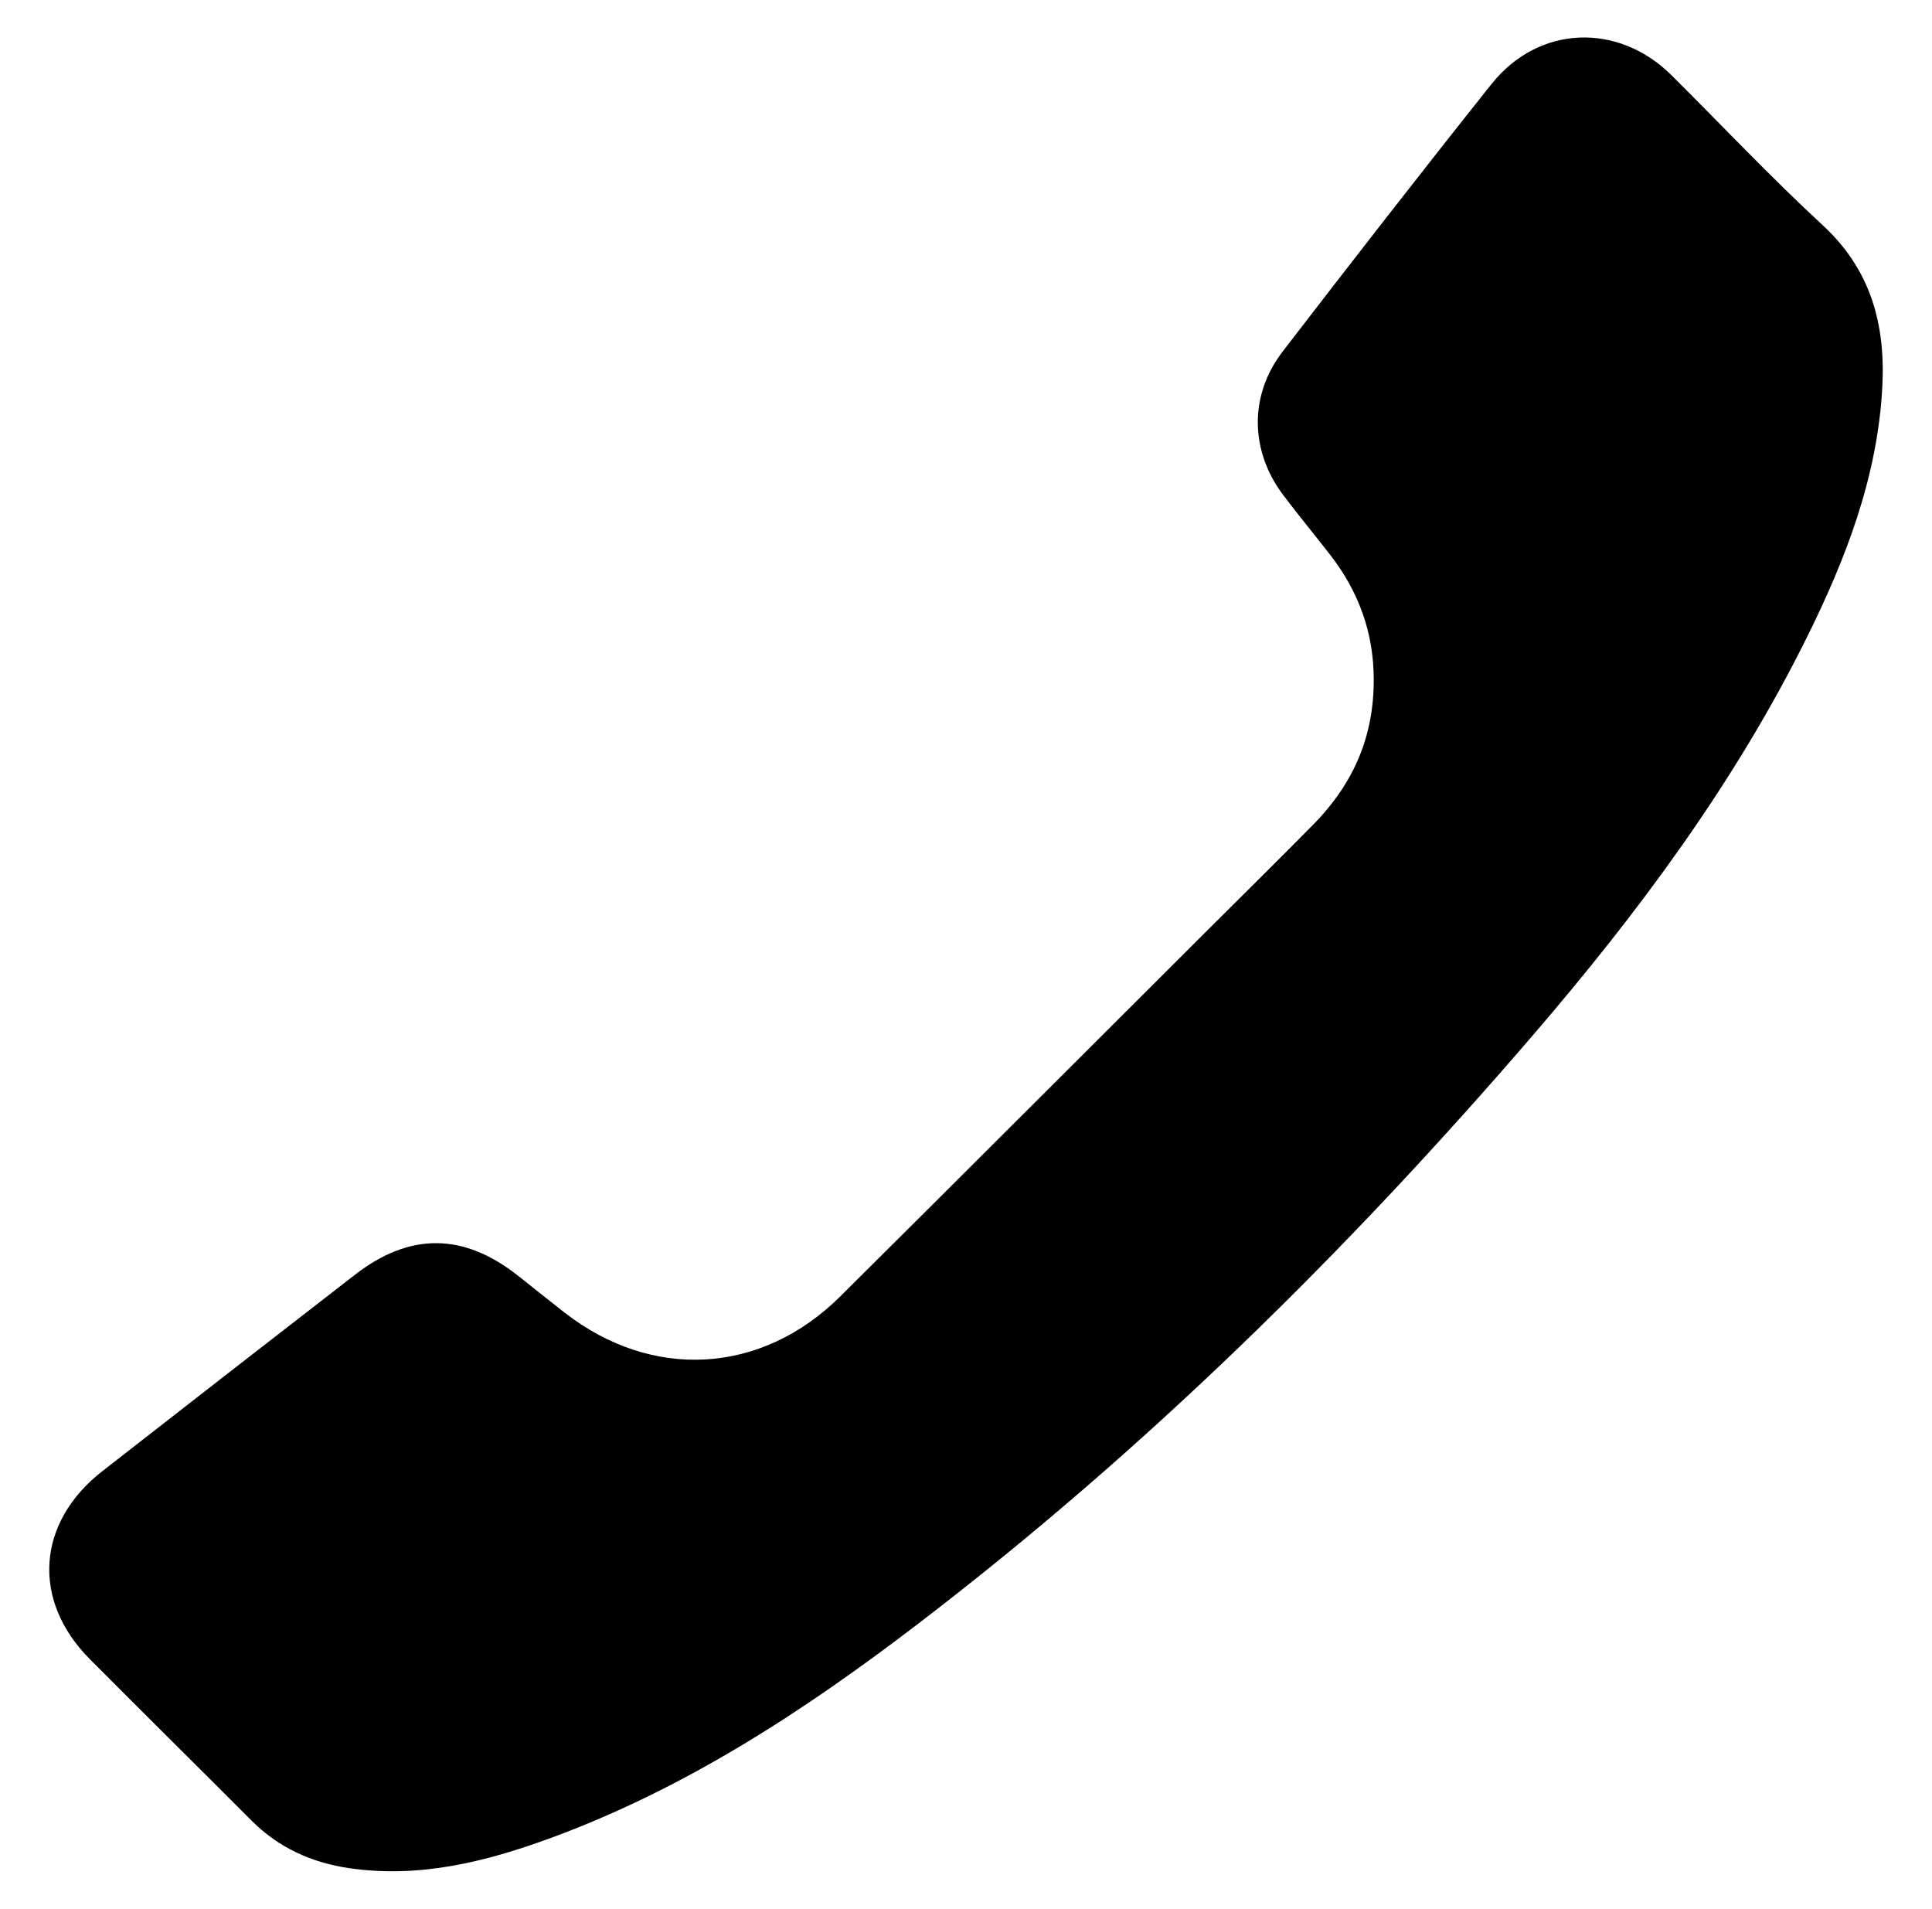 <?xml version="1.0" encoding="utf-8"?>
<!-- Generator: Adobe Illustrator 17.0.0, SVG Export Plug-In . SVG Version: 6.00 Build 0)  -->
<!DOCTYPE svg PUBLIC "-//W3C//DTD SVG 1.1//EN" "http://www.w3.org/Graphics/SVG/1.1/DTD/svg11.dtd">
<svg version="1.1" id="Capa_1" xmlns="http://www.w3.org/2000/svg" xmlns:xlink="http://www.w3.org/1999/xlink" x="0px" y="0px"
	 width="288px" height="284.502px" viewBox="0 0 288 284.502" enable-background="new 0 0 288 284.502" xml:space="preserve">
<path d="M204.78,101.27c0-6.954-2.256-13.121-6.502-18.582c-2.322-2.987-4.736-5.904-7.01-8.925
	c-4.933-6.549-5.087-14.833-0.087-21.336c10.288-13.379,20.646-26.704,31.16-39.905c6.992-8.782,18.846-9.238,26.836-1.3
	c7.501,7.454,14.758,15.175,22.524,22.34c7.235,6.674,9.392,14.888,8.889,24.191c-0.722,13.334-5.416,25.515-11.266,37.301
	c-10.767,21.697-25.104,40.982-40.82,59.256c-27.654,32.156-57.765,61.793-91.491,87.606
	c-16.984,12.999-34.808,24.688-55.059,32.097c-9.621,3.519-19.469,5.967-29.881,4.446c-5.641-0.824-10.554-3.053-14.616-7.13
	c-8.013-8.041-16.101-16.006-24.1-24.062c-8.678-8.741-7.895-20.336,1.876-27.966c12.537-9.791,25.101-19.55,37.675-29.293
	c8.202-6.356,16.229-6.267,24.383,0.196c2.28,1.807,4.545,3.635,6.842,5.423c13.061,10.184,29.375,9.28,41.127-2.394
	c18.311-18.19,36.556-36.443,54.828-54.669c5.222-5.207,10.479-10.378,15.652-15.633C201.911,116.66,204.806,109.611,204.78,101.27z
	"/>
</svg>
